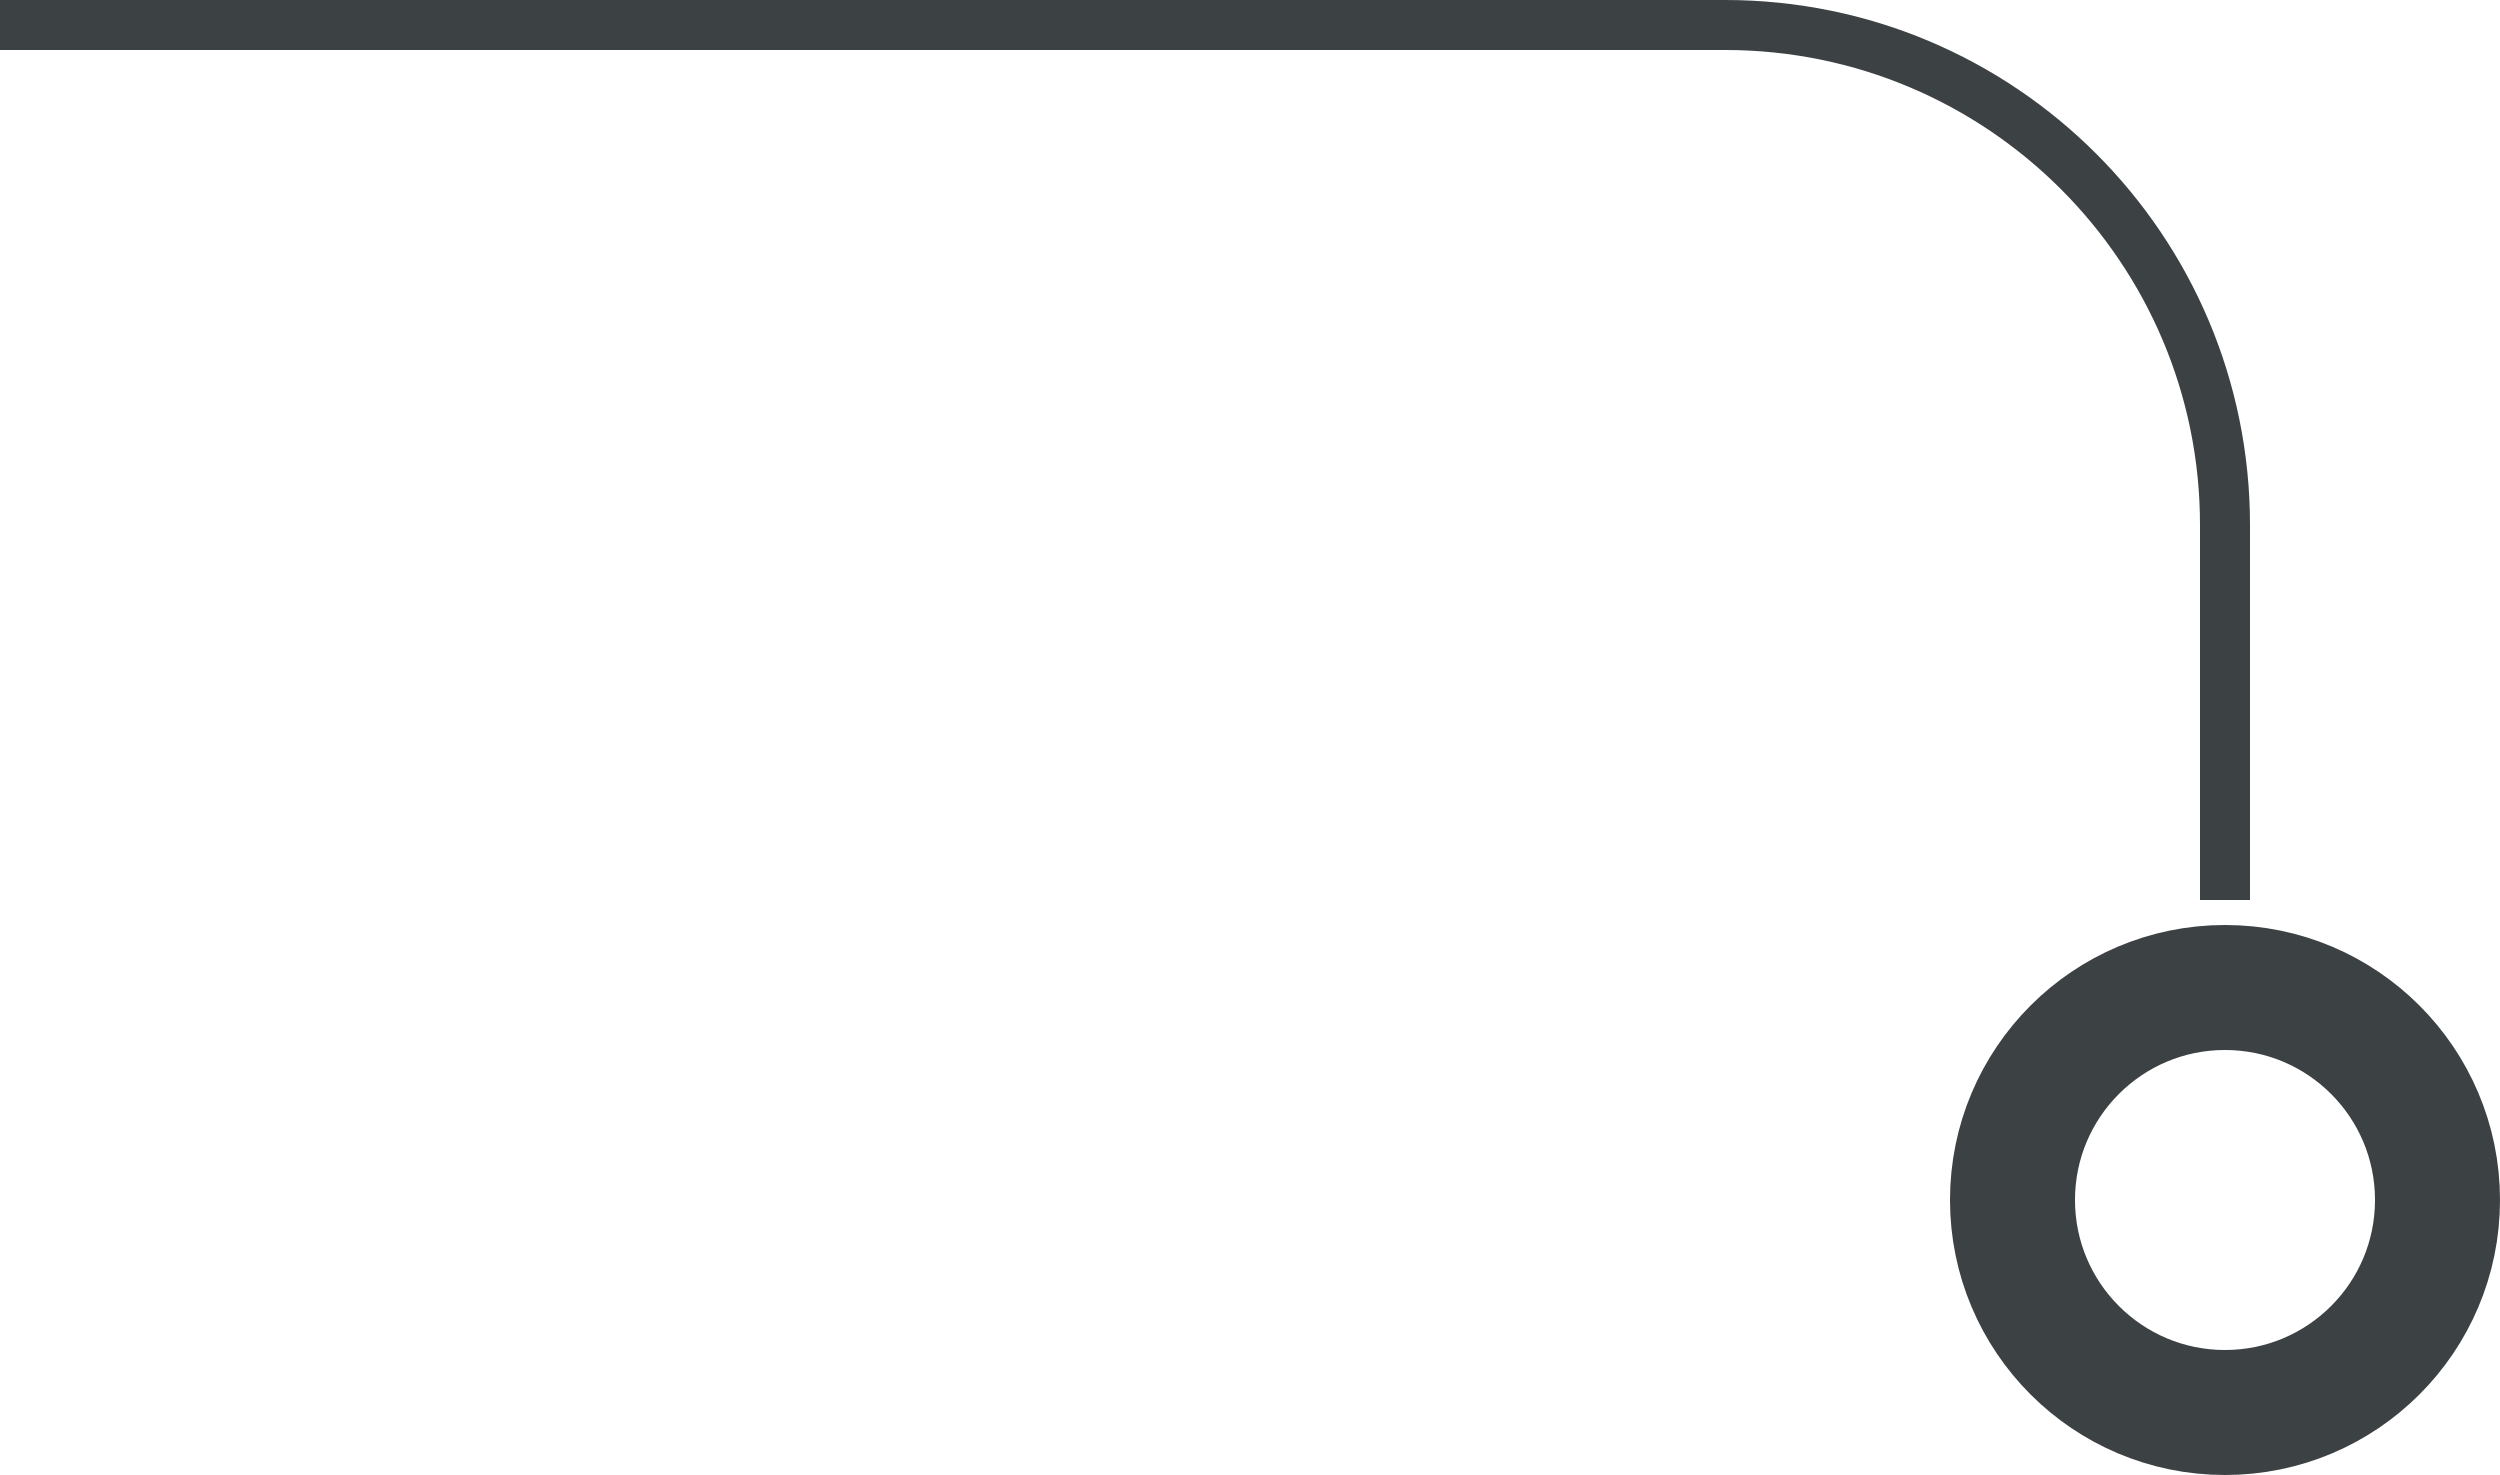 <svg width="100" height="59" viewBox="0 0 100 59" fill="none" xmlns="http://www.w3.org/2000/svg">
<circle cx="89" cy="48" r="8.5" stroke="#3C4144" stroke-width="5"/>
<path d="M89 36V21C89 9.954 80.046 1 69 1H0" stroke="#3C4144" stroke-width="2"/>
</svg>
